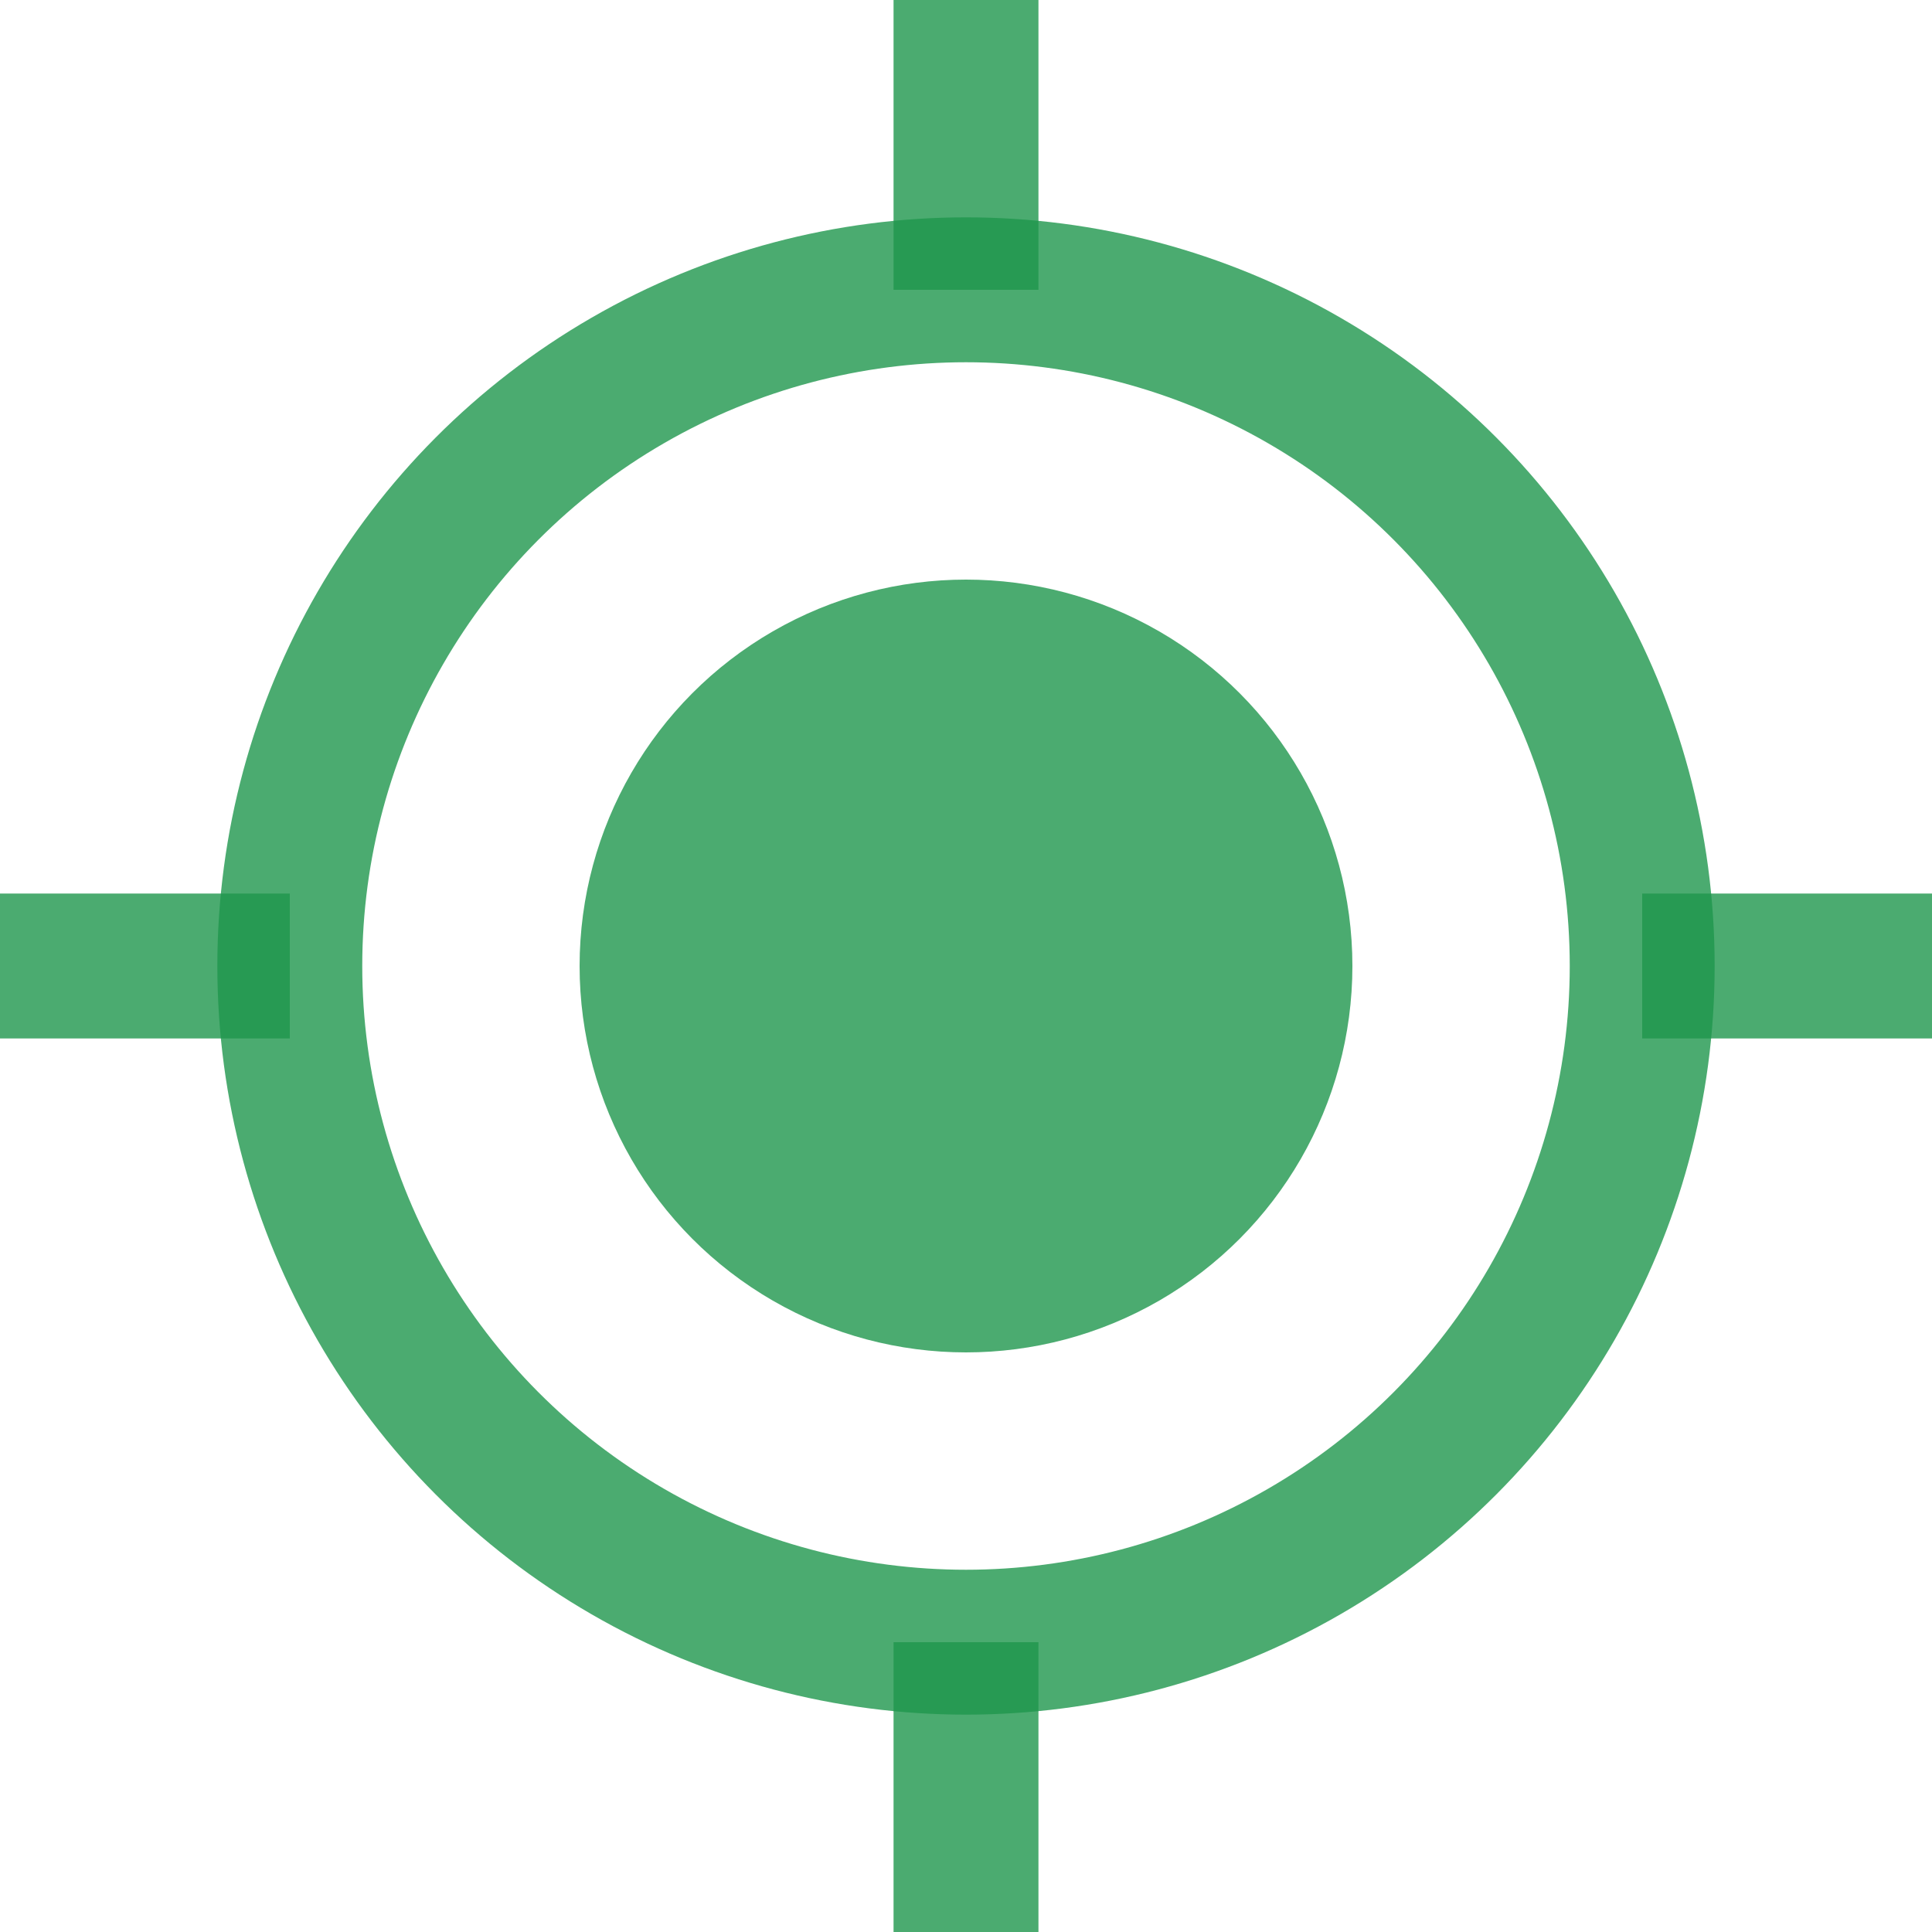 <svg width="1000" height="1000" viewBox="0 0 1000 1000" xmlns="http://www.w3.org/2000/svg">
	<circle cx="500" cy="500" r="350" stroke="#1F964D" opacity="0.8" stroke-width="75" fill="none"></circle>
	<circle cx="500" cy="500" r="200" fill="#1F964D" opacity="0.8"></circle>
	<path stroke="#1F964D" opacity="0.8" stroke-width="75" d="M500,150L500,0M500,850L500,1000M0,500L150,500M850,500L1000,500" />
</svg>